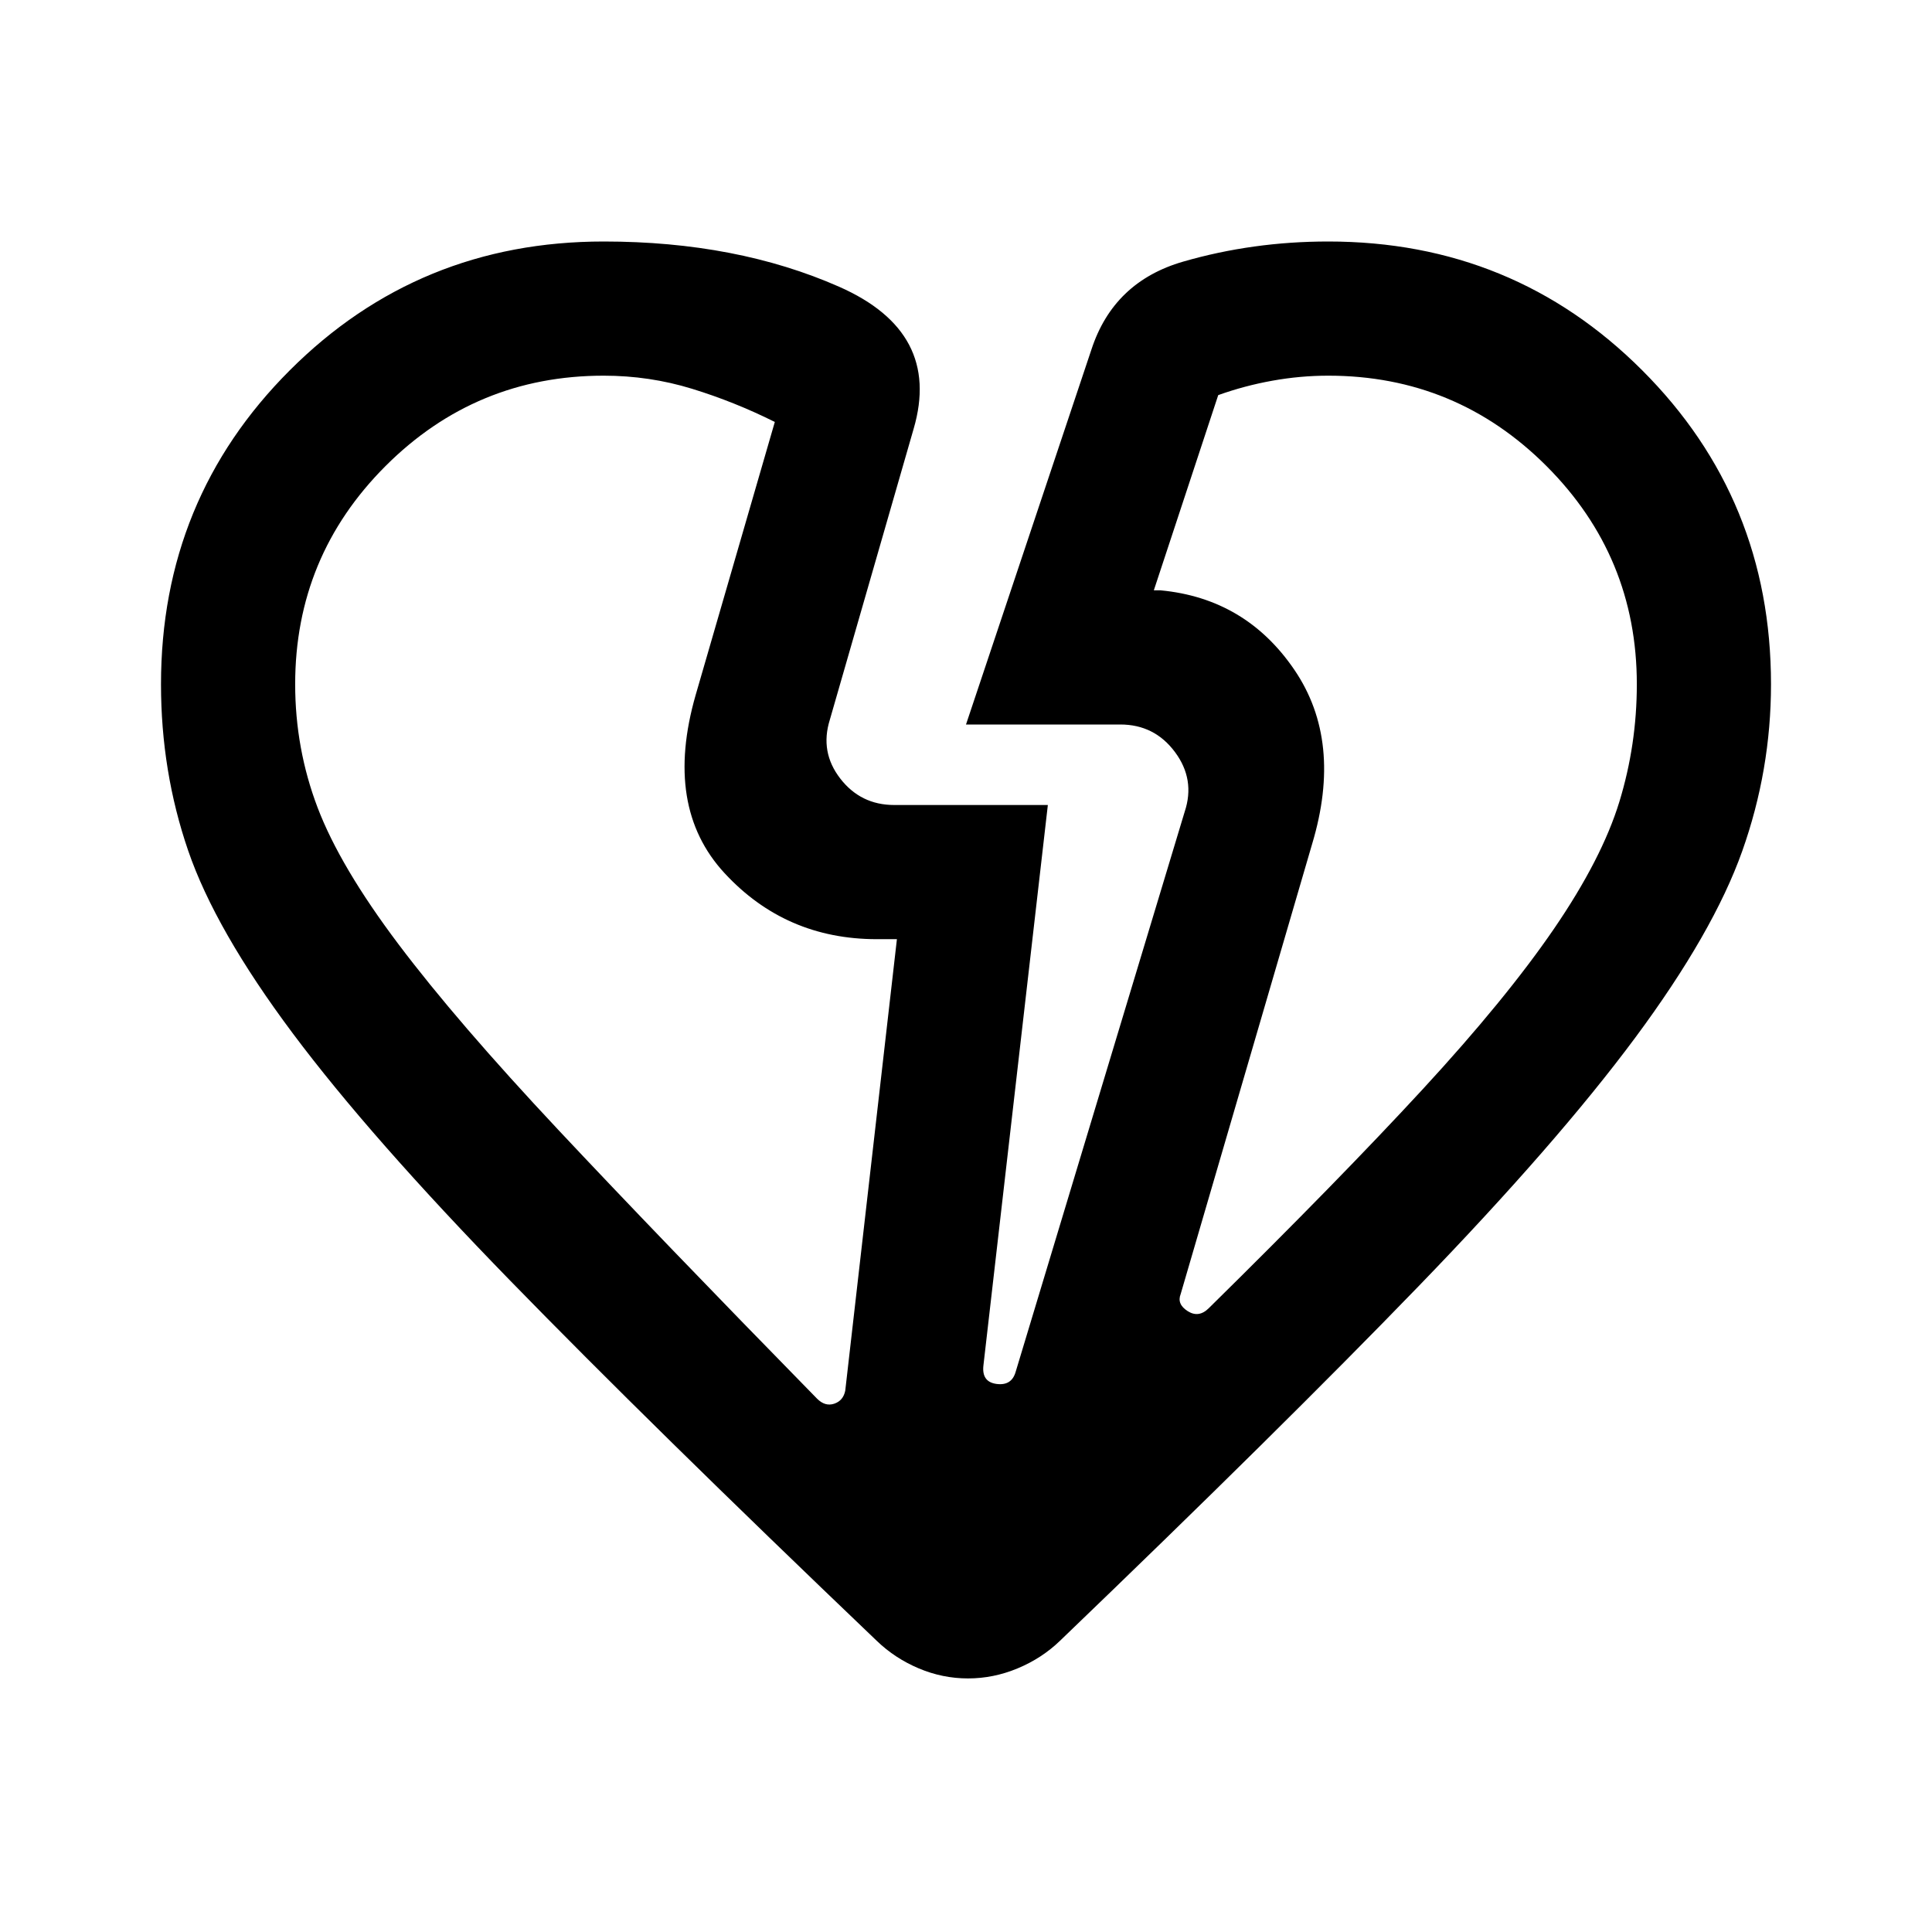 <svg xmlns="http://www.w3.org/2000/svg" height="40" viewBox="0 -960 960 960" width="40"><path d="M146.67-620q0 32 11.16 61.33Q169-529.33 198-490.83t79.33 92.16Q327.67-345 406-265q4 4 8.5 2.5t5.5-6.5l25.67-224.33h-10q-45.34 0-75.67-32.84-30.33-32.83-14.33-88.5L385-750.33q-20-10-41.17-16.5-21.16-6.5-43.83-6.5-63.52 0-108.43 44.9-44.9 44.91-44.9 108.43Zm666.66 0q0-63.52-44.9-108.43-44.91-44.9-108.43-44.9-13.89 0-27.78 2.5t-26.89 7.16l-32 97h3.34q42.33 4 66.5 39.5 24.16 35.5 8.83 86.5L586.67-317q-2 5 3.5 8.5t10.5-1.5q65-64 106.33-108.83 41.33-44.84 65.17-79.67 23.83-34.83 32.5-63.17 8.66-28.33 8.66-58.33ZM652-540.67Zm-306.33-74ZM481-126q-12.67 0-24.5-5t-20.83-13.67Q323.33-252 253.67-323.5 184-395 145.5-446.5t-52-90.83Q80-576.67 80-620q0-92 64-156t156-64q66 0 117 22.5t37 70.5l-41.67 144.67q-5 16 5.17 29.16Q427.67-560 444.33-560h76.34l-32 278.38q-1 8.29 6.5 9.29t9.5-6l84-278.34q5.33-16-4.85-29.66Q573.64-600 556.67-600H480l62.33-186.33q11-33.67 45.57-43.67t72.1-10q92 0 156 64t64 156q0 42.67-14.33 83-14.34 40.33-53.17 92.67-38.83 52.33-107.67 123.5Q636-249.67 526.67-144.67q-9 8.67-21 13.67T481-126Z"/></svg>